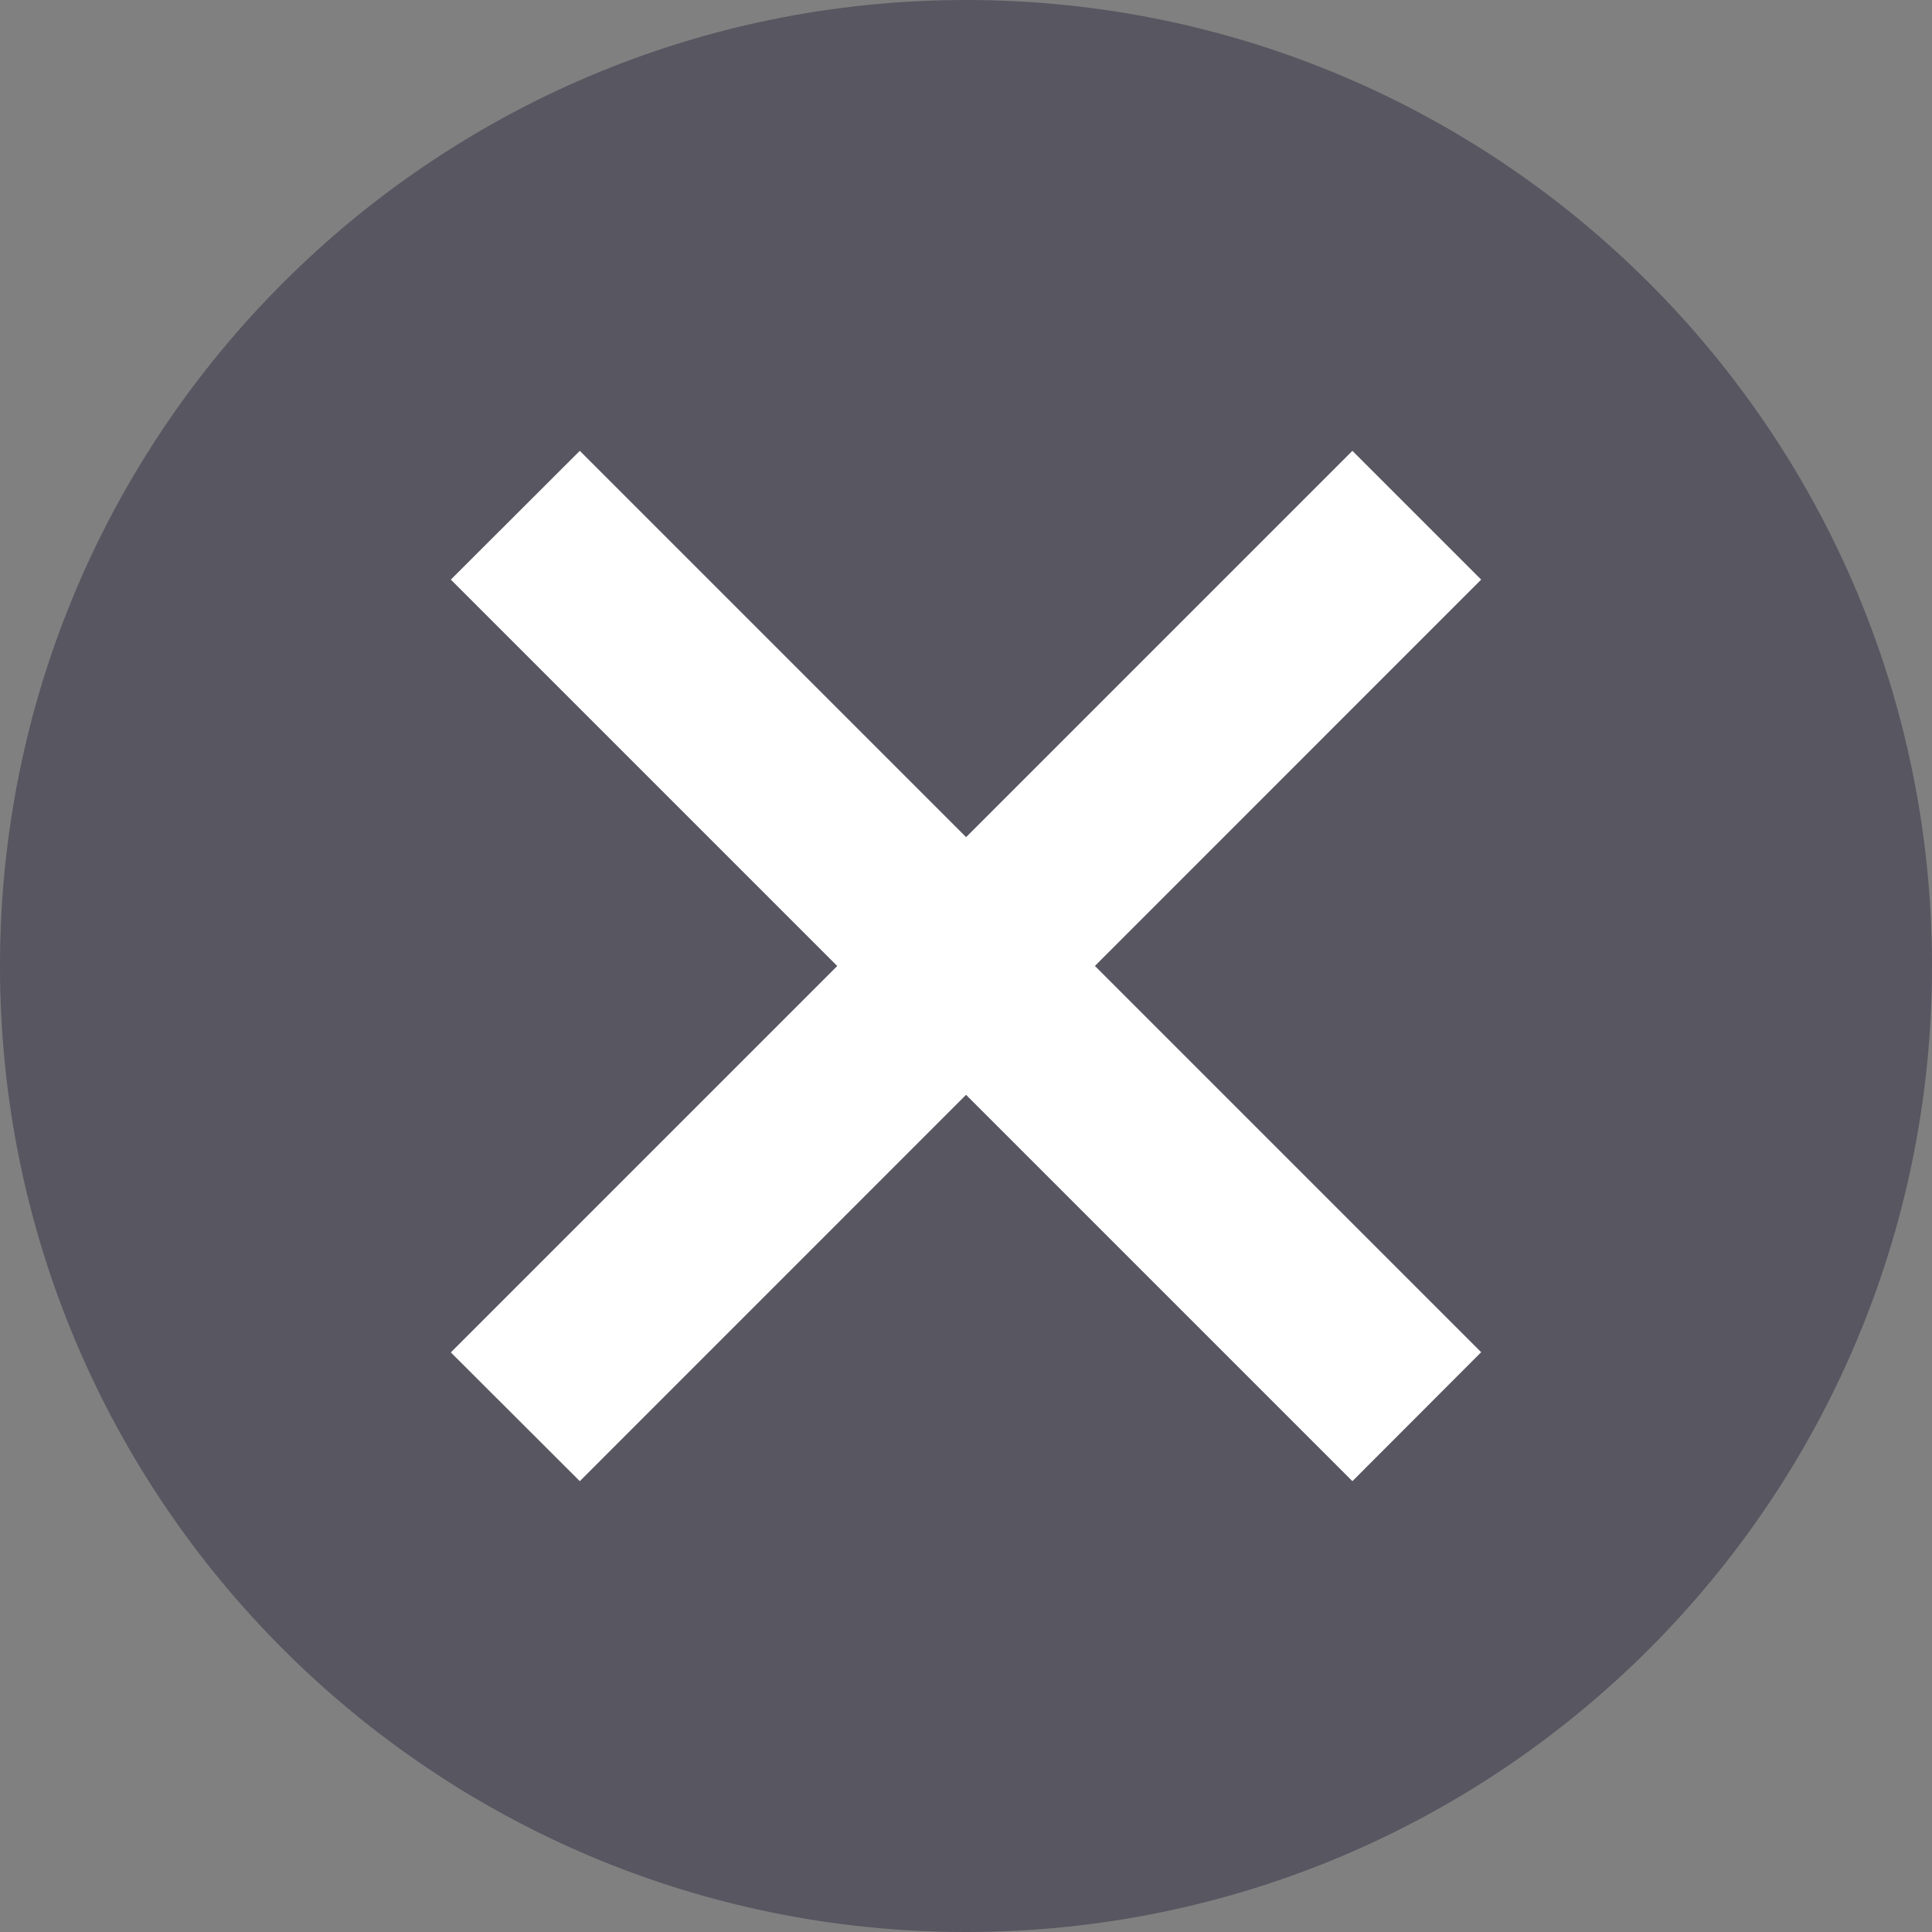 <svg width="20" height="20" viewBox="0 0 20 20" fill="none" xmlns="http://www.w3.org/2000/svg"><rect x="0" y="0" width="20" height="20" fill="#808080" stroke="none"/><path fill-rule="evenodd" clip-rule="evenodd" d="M10 20c5.523 0 10-4.477 10-10S15.523 0 10 0 0 4.477 0 10s4.477 10 10 10z" fill="#575661"/><path fill-rule="evenodd" clip-rule="evenodd" d="M14 4.667L15.333 6l-9.331 9.333L4.667 14 14 4.667z" fill="#fff"/><path fill-rule="evenodd" clip-rule="evenodd" d="M6.002 4.667l9.331 9.331L14 15.333 4.667 6l1.335-1.333z" fill="#fff"/></svg>